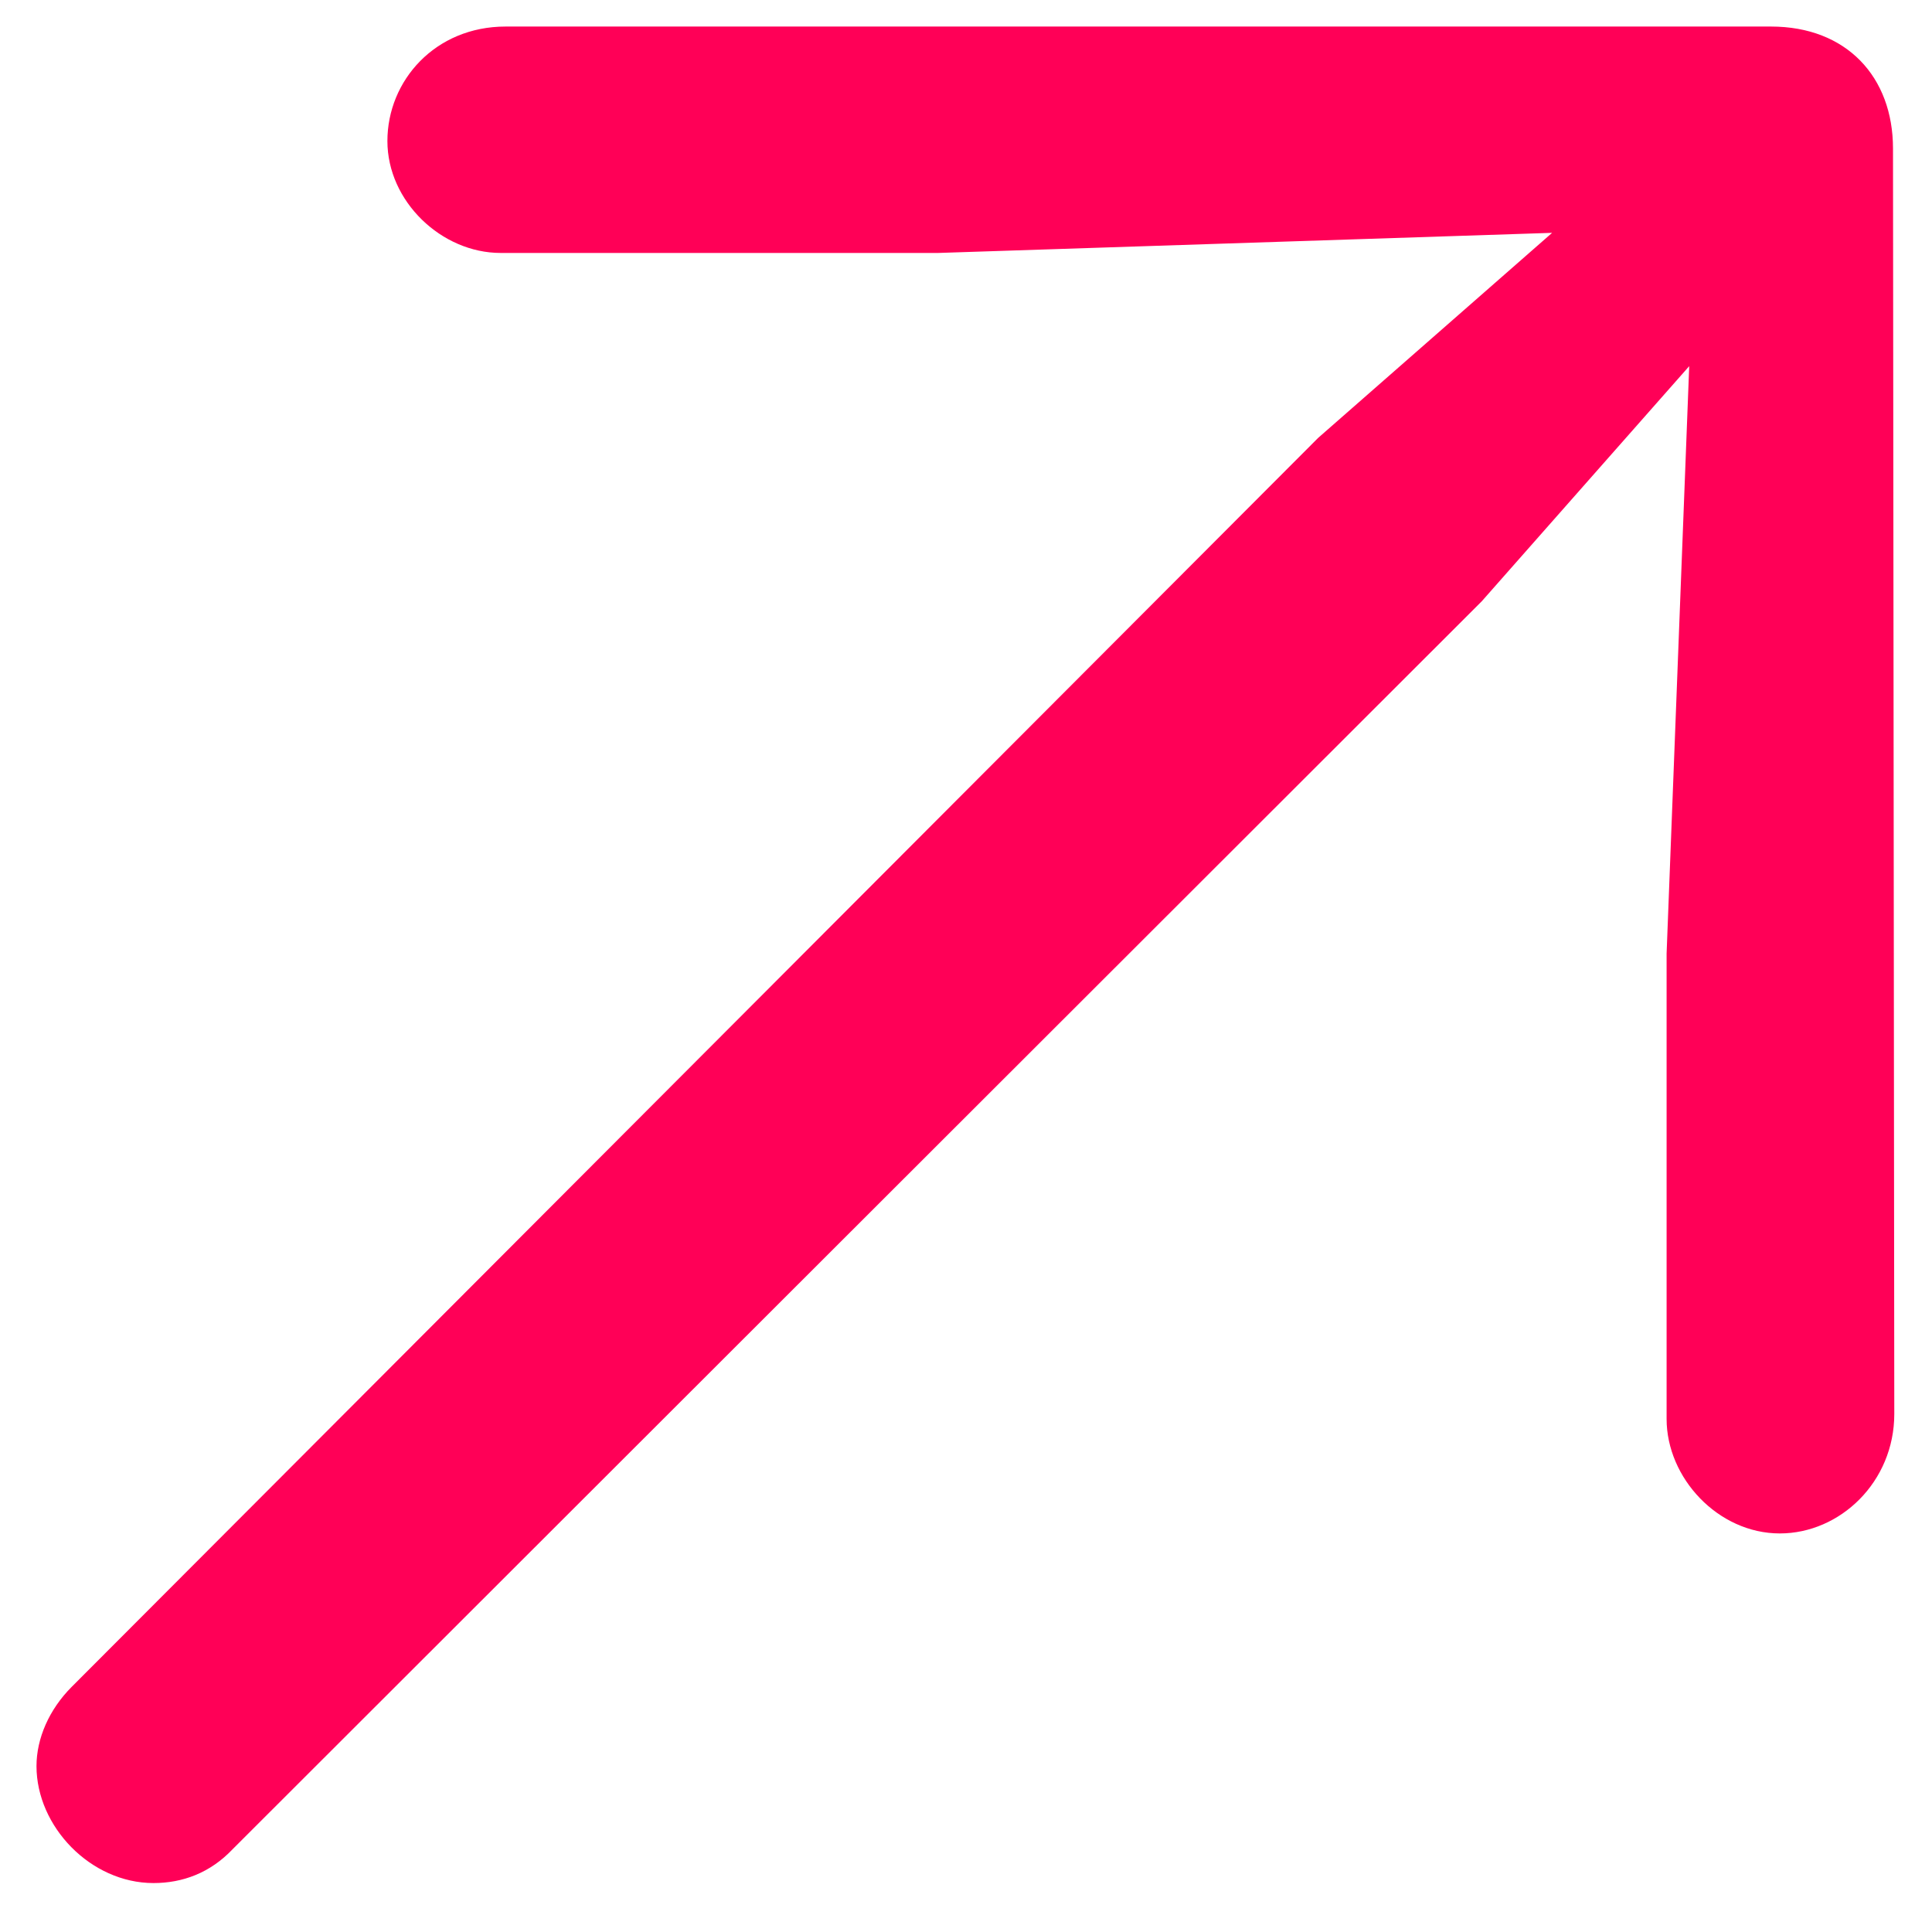 <svg width="27" height="27" viewBox="0 0 27 27" fill="none" xmlns="http://www.w3.org/2000/svg">
<path d="M26.473 19.76L26.455 2.076C26.455 1.074 25.805 0.371 24.75 0.371H7.066C6.082 0.371 5.414 1.127 5.414 1.971C5.414 2.814 6.17 3.535 6.996 3.535H13.113L21.691 3.254L18.422 6.119L1.002 23.574C0.686 23.891 0.51 24.295 0.51 24.682C0.51 25.525 1.266 26.316 2.145 26.316C2.549 26.316 2.936 26.176 3.252 25.842L20.707 8.404L23.607 5.117L23.291 13.326V19.83C23.291 20.656 24.012 21.43 24.873 21.43C25.717 21.43 26.473 20.709 26.473 19.76Z" fill="#FF0057"/>
</svg>
